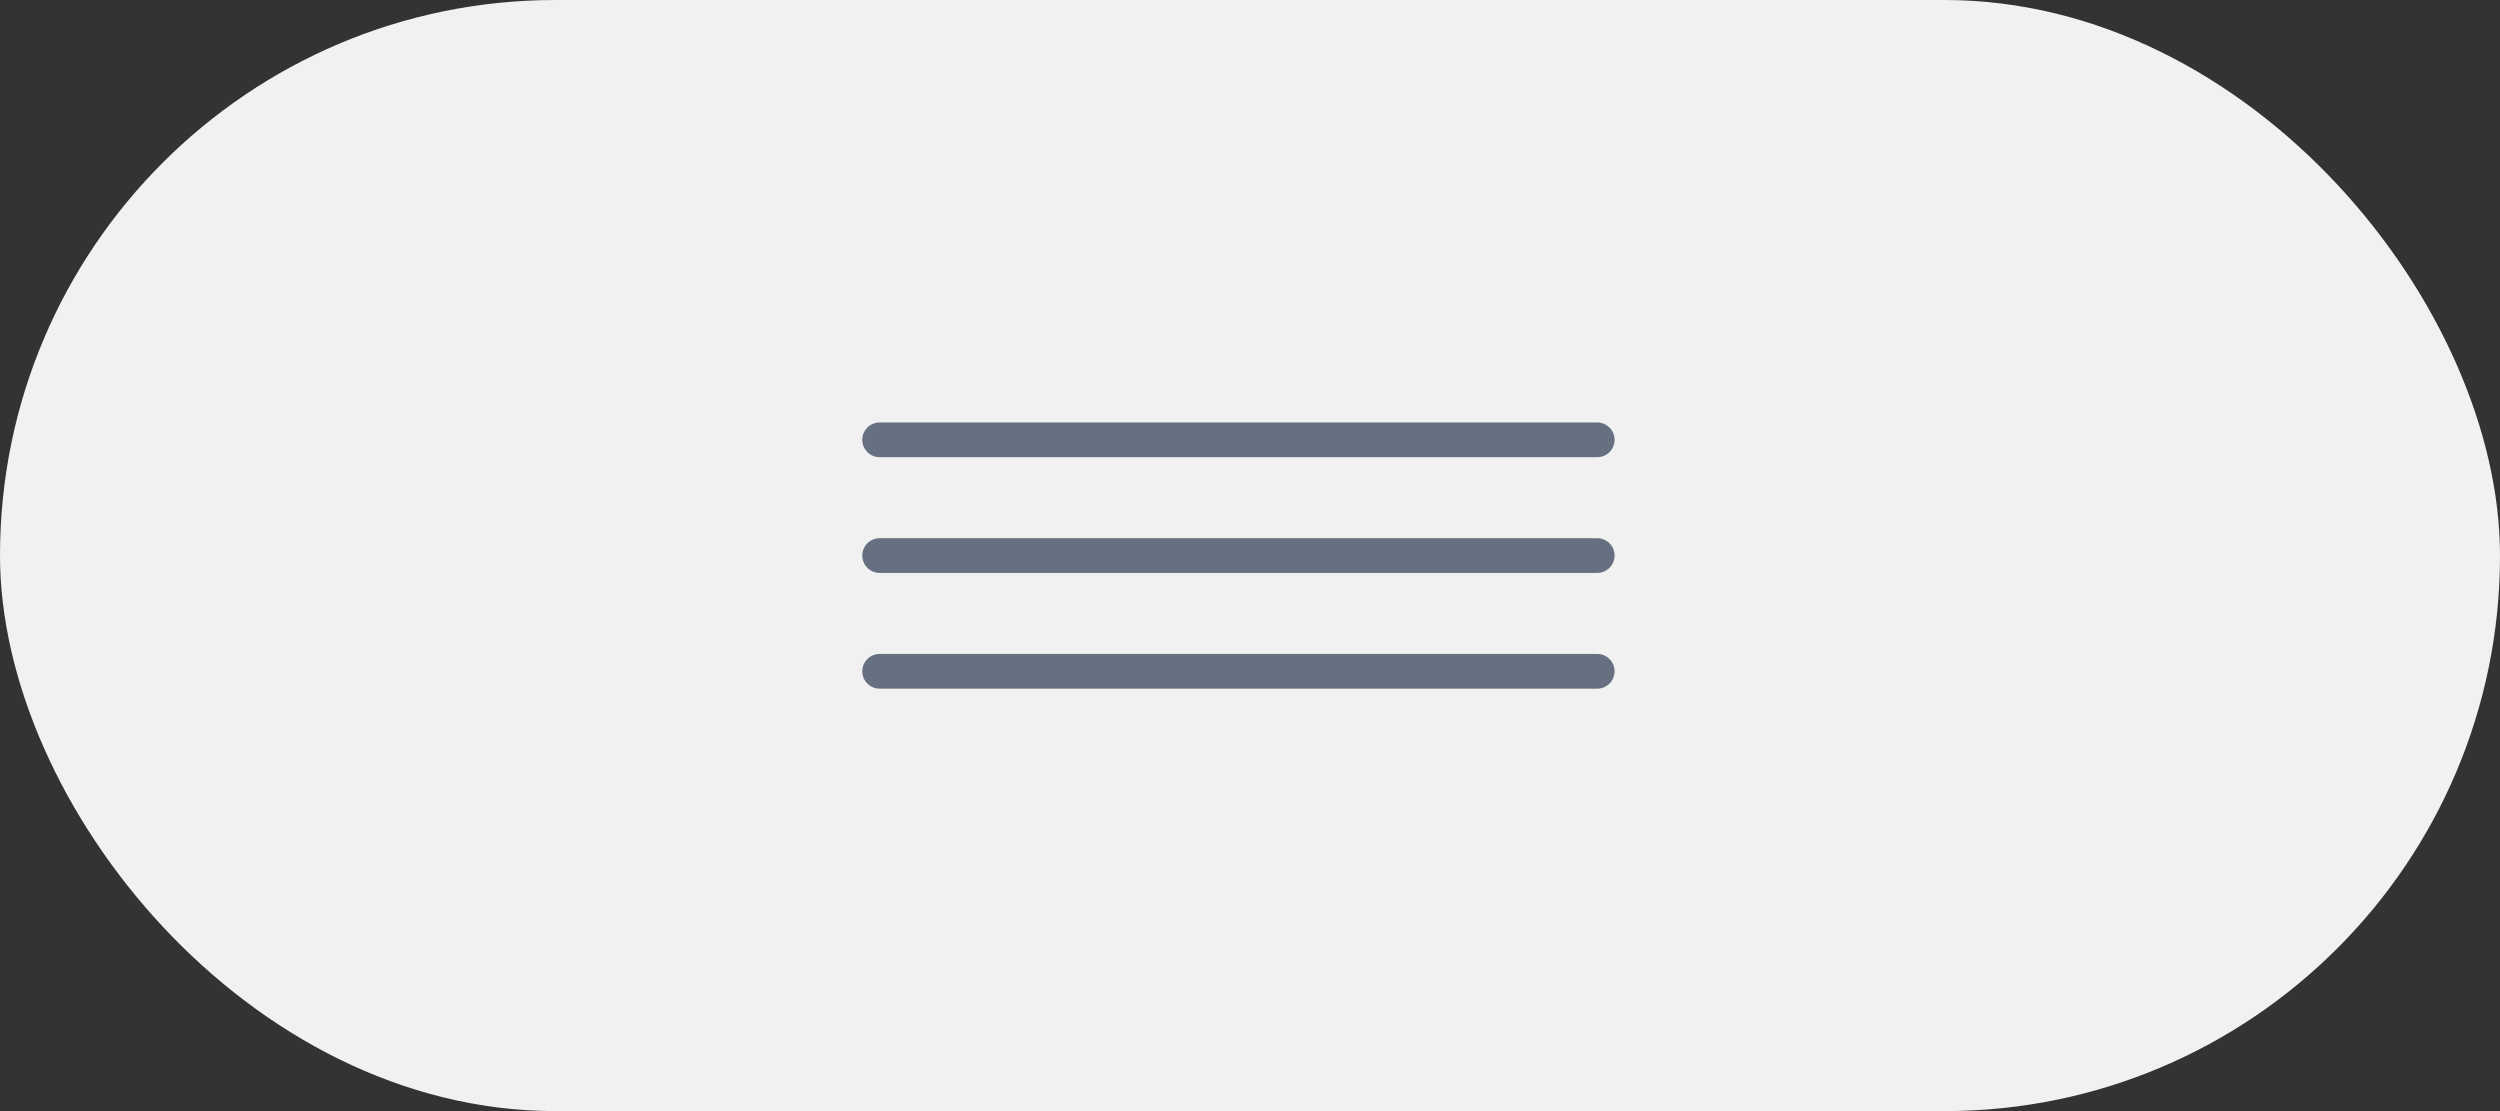 <svg width="108" height="48" viewBox="0 0 108 48" fill="none" xmlns="http://www.w3.org/2000/svg">
<rect x="0" y="0" width="108" height="48" fill="#333333" stroke="none"/>
<rect width="108" height="48" rx="24" fill="#F1F1F1"/>
<path d="M38 19H69" stroke="#667080" stroke-width="1.5" stroke-linecap="round"/>
<path d="M38 24H69" stroke="#667080" stroke-width="1.5" stroke-linecap="round"/>
<path d="M38 29H69" stroke="#667080" stroke-width="1.5" stroke-linecap="round"/>
</svg>
